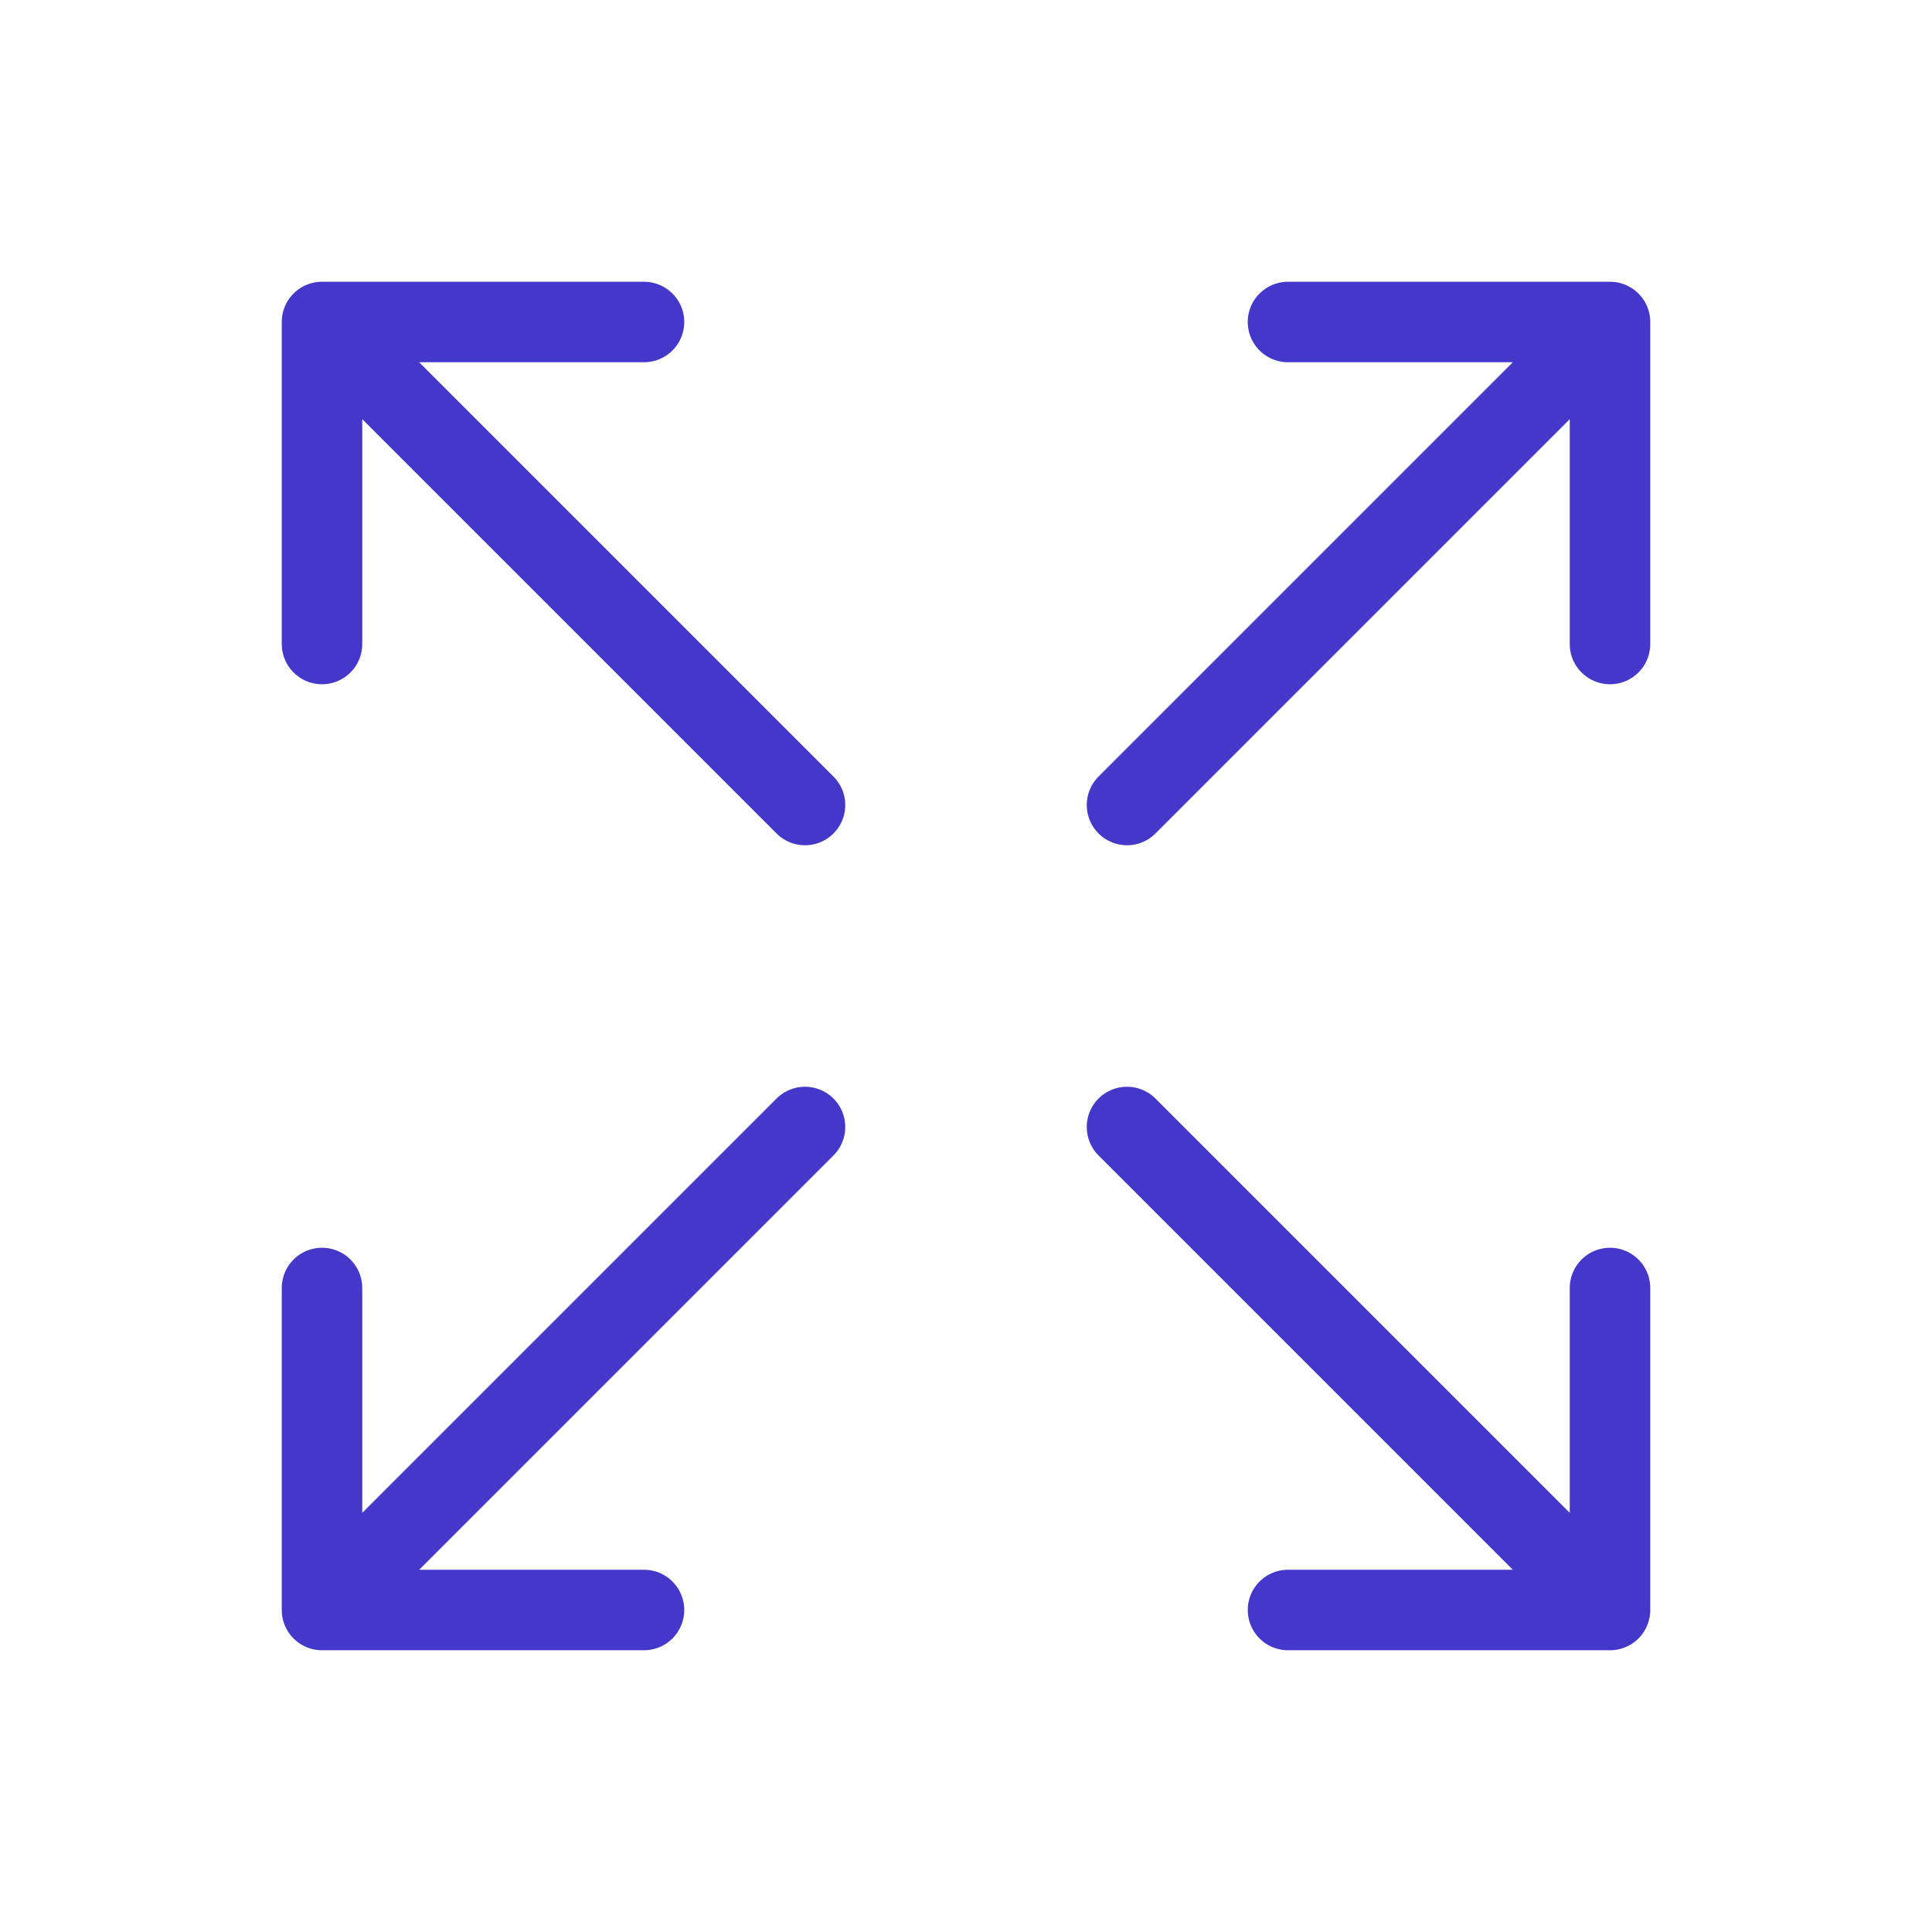 <svg xmlns="http://www.w3.org/2000/svg" class="icon icon-tabler icon-tabler-arrows-maximize" width="88" height="88" viewBox="0 0 24 24" stroke="#4338CA" fill="none" stroke-linecap="round" stroke-linejoin="round"><path d="M0 0h24v24H0z" stroke="none"/><path d="M16 4h4v4m-6 2l6-6M8 20H4v-4m0 4l6-6m6 6h4v-4m-6-2l6 6M8 4H4v4m0-4l6 6"/></svg>